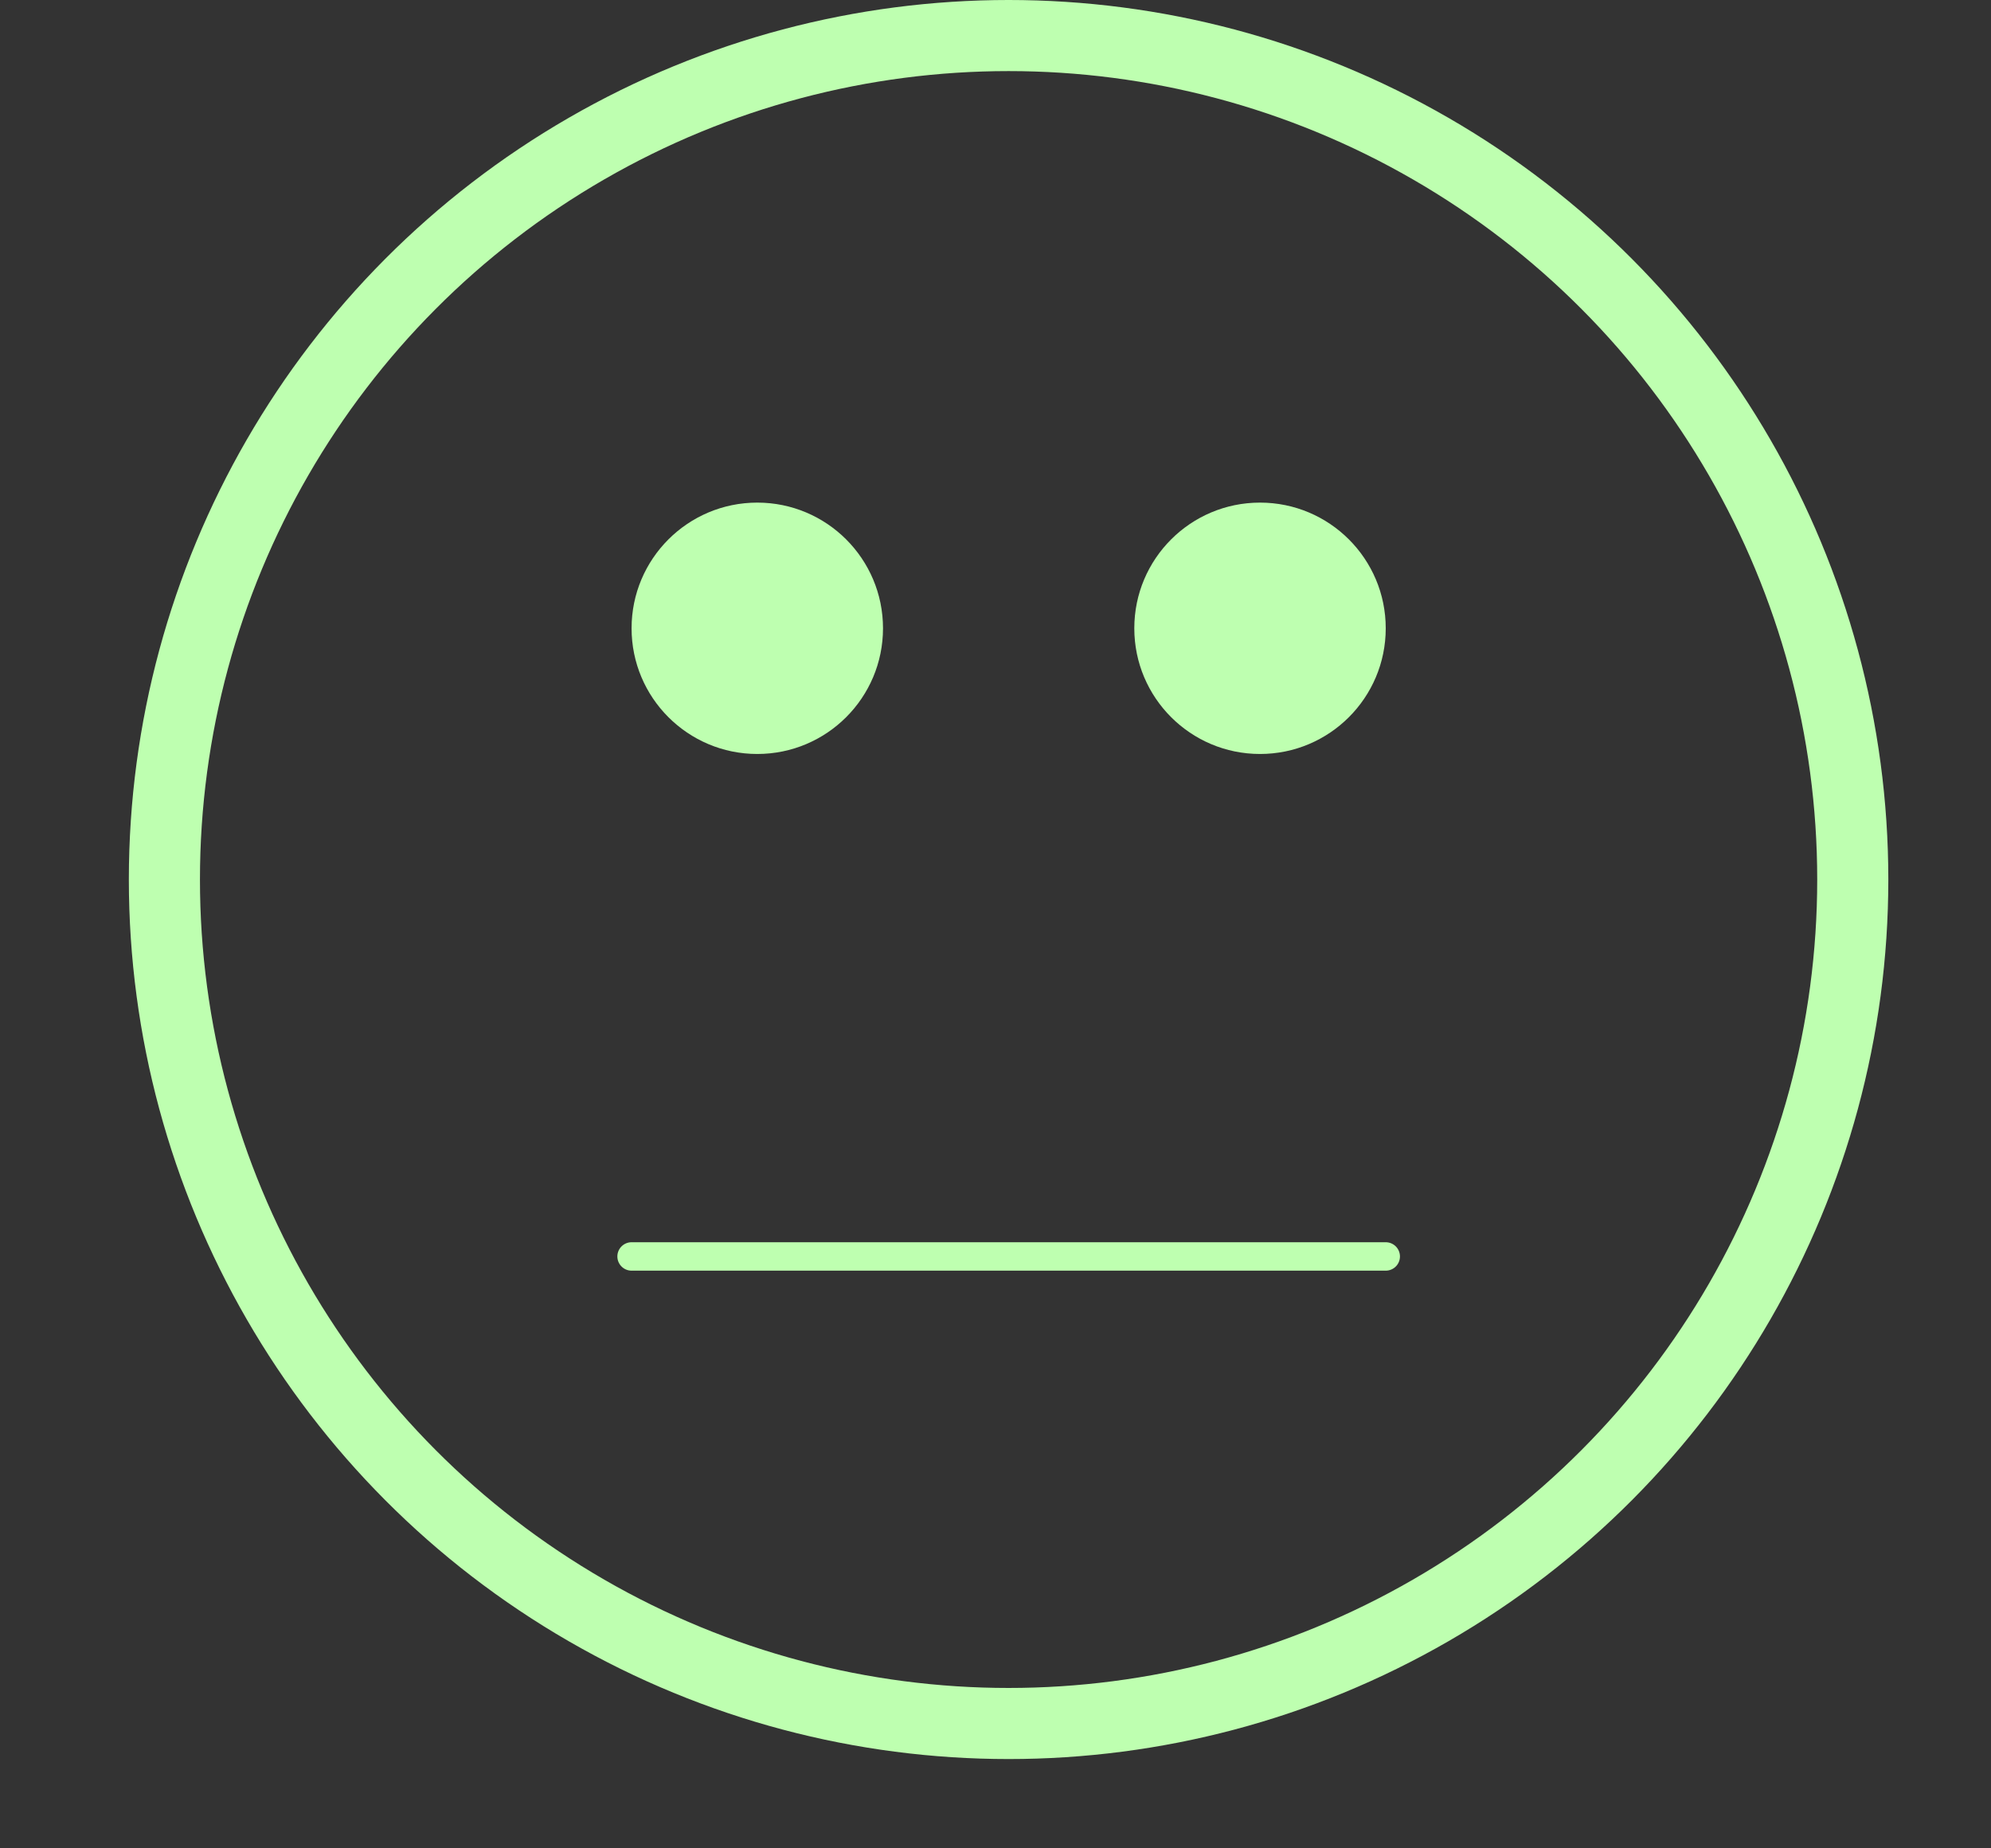 <svg width="14" height="13" viewBox="0 0 14 13" fill="none" xmlns="http://www.w3.org/2000/svg">
<rect x="0" y="0" width="14" height="13" fill="#333333" stroke="none"/>
<circle cx="7.092" cy="6.186" r="5.936" stroke="#BEFFB0" stroke-width="0.5"/>
<circle cx="5.325" cy="4.419" r="0.884" fill="#BEFFB0"/>
<circle cx="8.86" cy="4.419" r="0.884" fill="#BEFFB0"/>
<path d="M4.441 8.837C6.209 8.837 7.623 8.837 9.744 8.837" stroke="#BEFFB0" stroke-width="0.2" stroke-linecap="round"/>
</svg>
